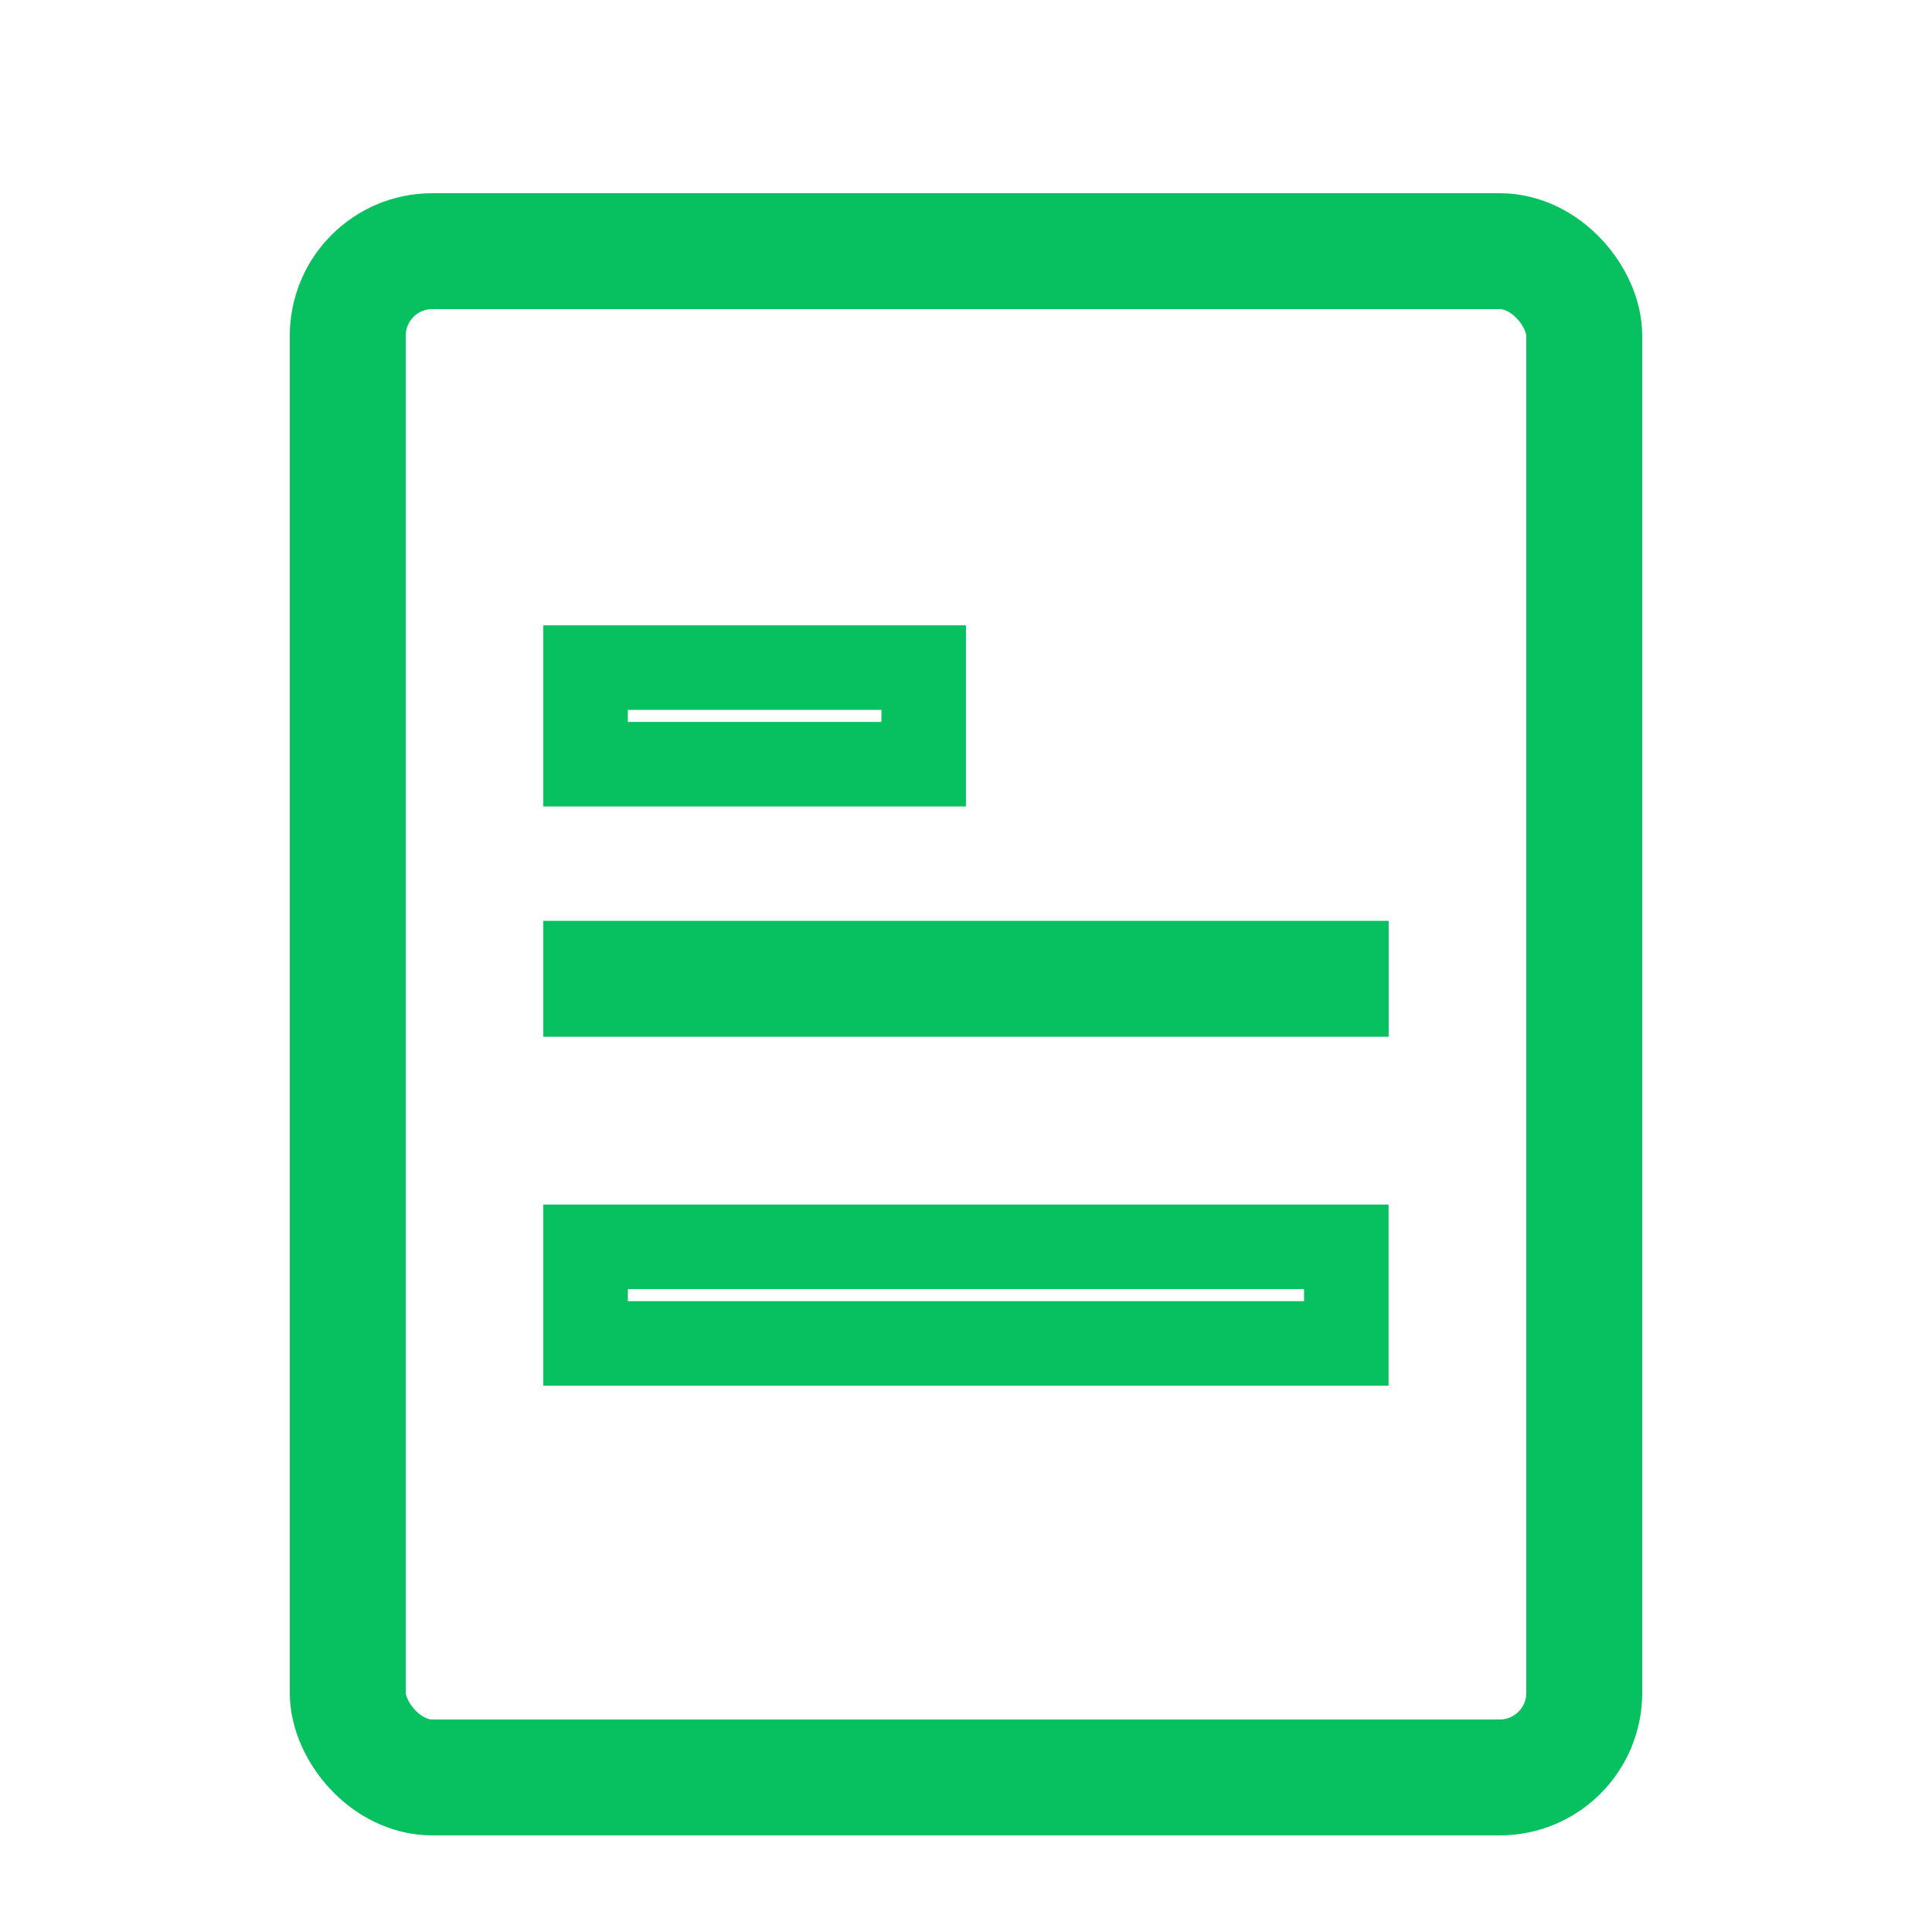 <?xml version="1.0" encoding="UTF-8"?>
<svg width="20px" height="20px" viewBox="0 0 20 20" version="1.1" xmlns="http://www.w3.org/2000/svg" xmlns:xlink="http://www.w3.org/1999/xlink">
    <!-- Generator: Sketch 61.2 (89653) - https://sketch.com -->
    <title>Group 28</title>
    <desc>Created with Sketch.</desc>
    <g id="页面-1" stroke="none" stroke-width="1" fill="none" fill-rule="evenodd" fill-opacity="0">
        <rect id="Combined-Shape" stroke="#07C160" stroke-width="1.2" fill="#FA9D3B" x="3.6" y="2.6" width="12.8" height="15.8" rx="0.875"></rect>
        <rect id="Rectangle" stroke="#07C160" stroke-width="0.875" fill="#FA9D3B" x="6.062" y="6.911" width="3.5" height="1"></rect>
        <path d="M6.062,9.97 L6.062,10.295 L13.938,10.295 L13.938,9.97 L6.062,9.97 Z" id="Rectangle-Copy-4" stroke="#07C160" stroke-width="0.875" fill="#FA9D3B"></path>
        <rect id="Rectangle-Copy-5" stroke="#07C160" stroke-width="0.875" fill="#FA9D3B" x="6.062" y="12.907" width="7.875" height="1"></rect>
    </g>
</svg>